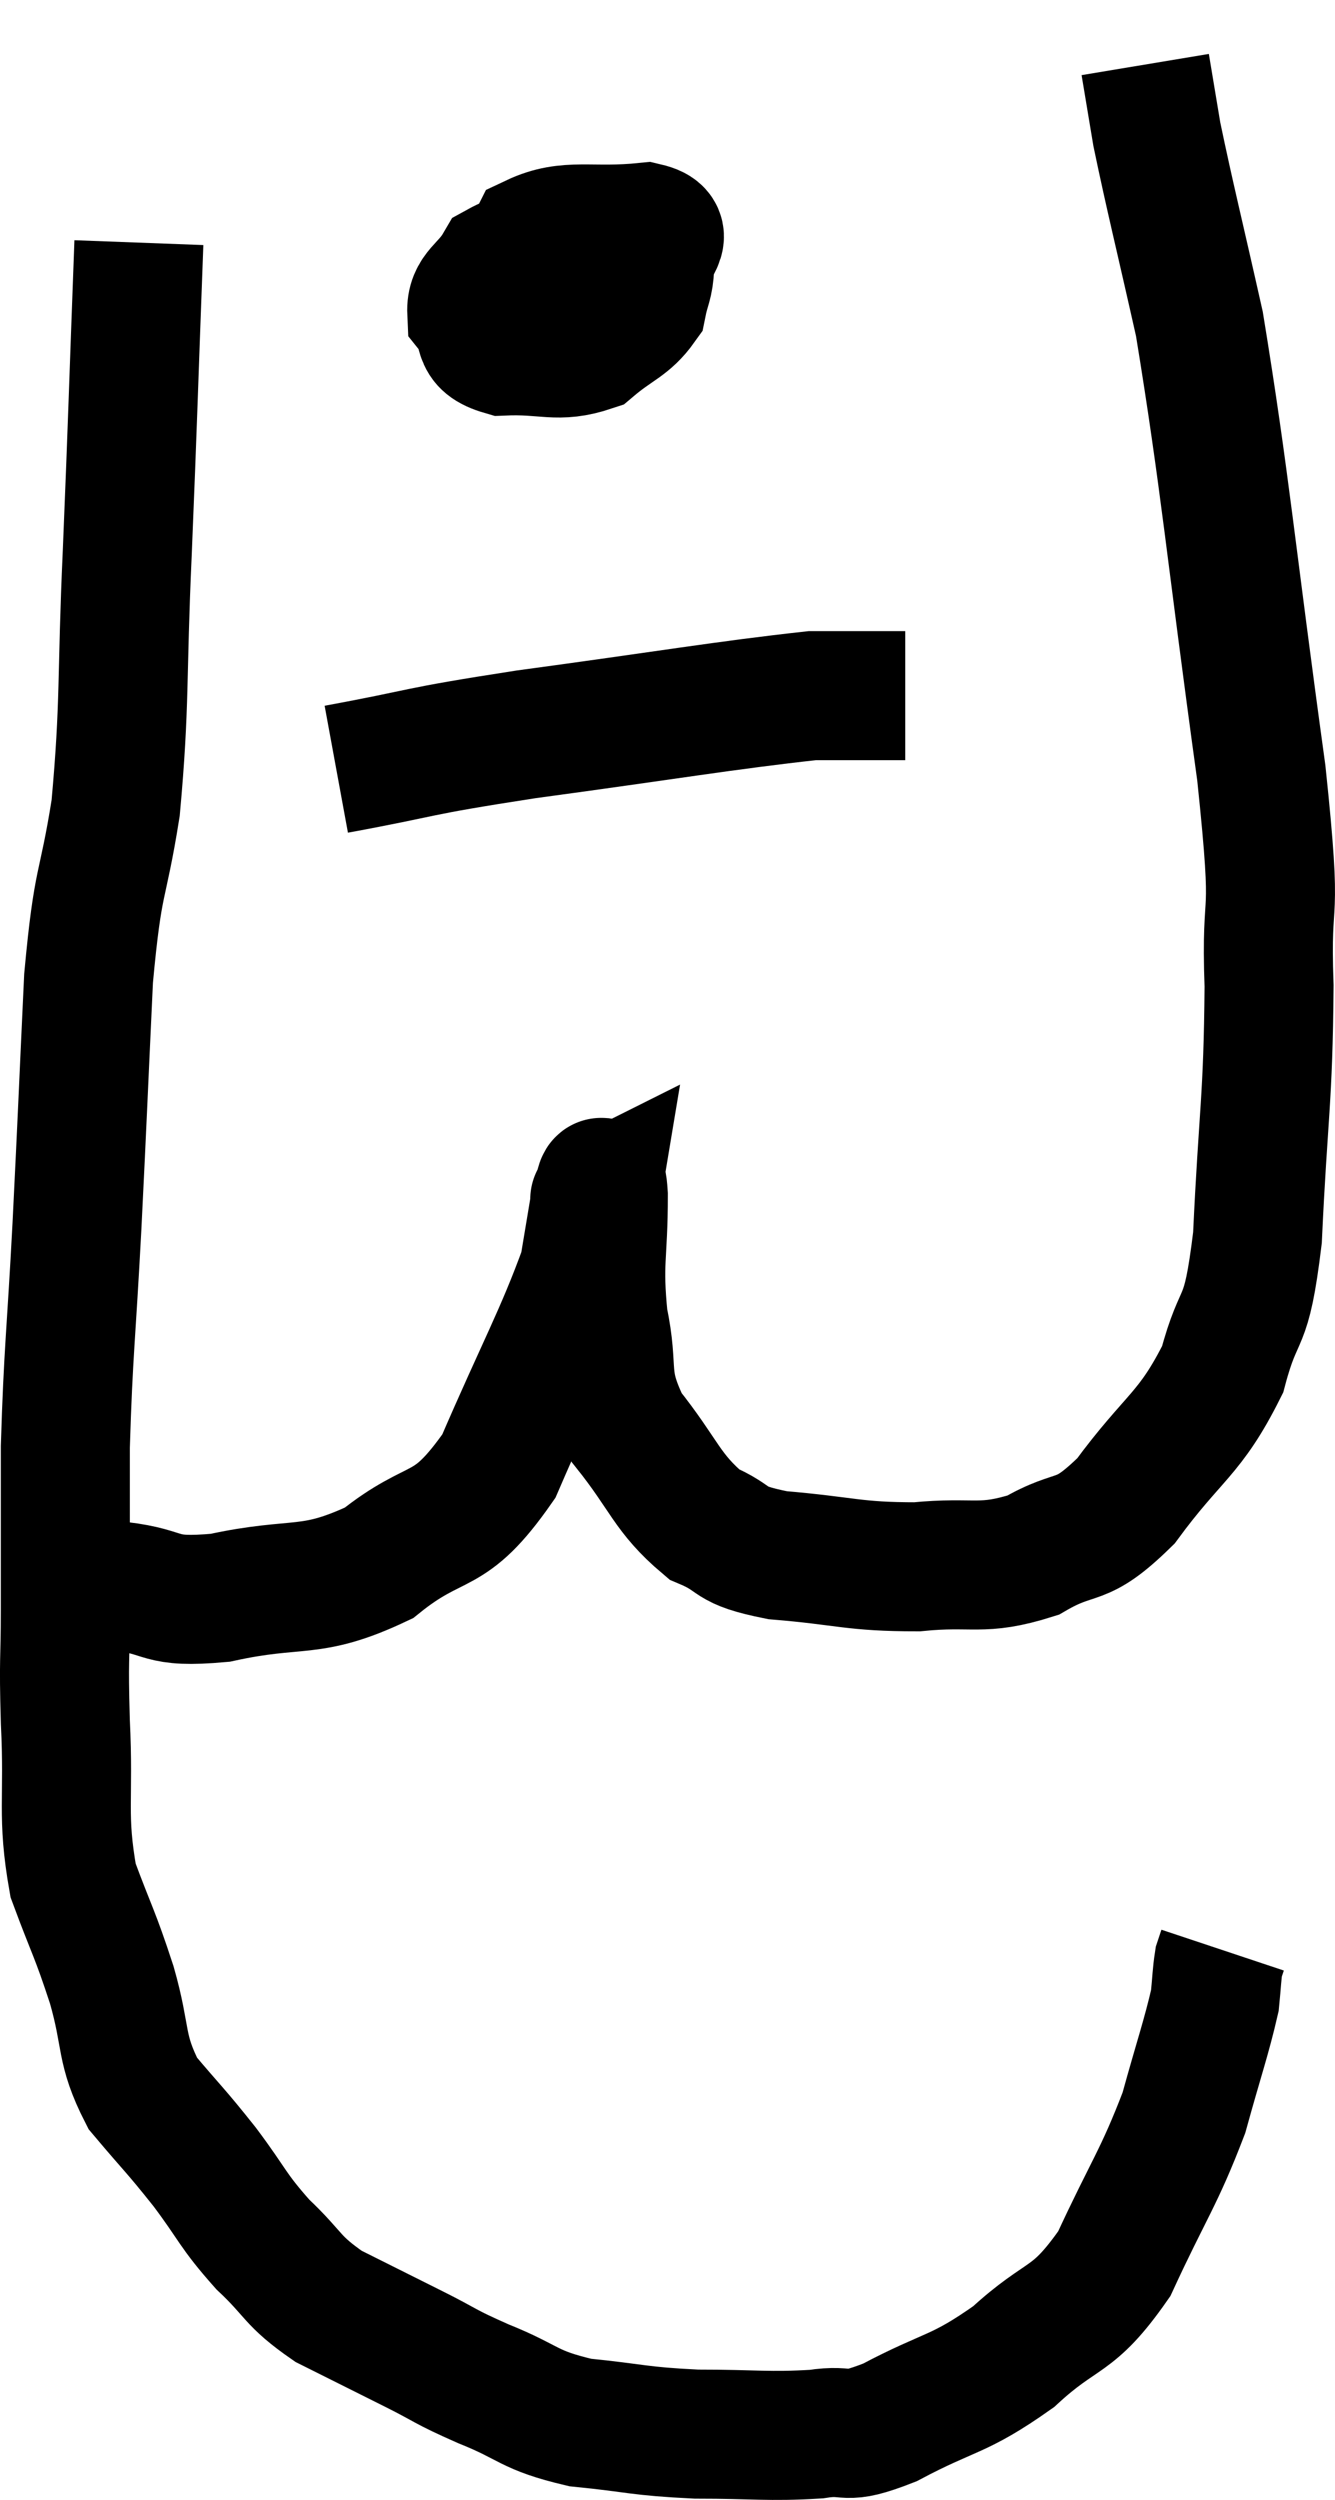 <svg xmlns="http://www.w3.org/2000/svg" viewBox="9.487 4.04 20.695 38.74" width="20.695" height="38.74"><path d="M 11.64 7.8 C 11.55 10.2, 11.55 10.41, 11.46 12.6 C 11.37 14.58, 11.43 14.91, 11.28 16.56 C 11.07 17.88, 11.01 17.58, 10.86 19.2 C 10.77 21.12, 10.77 21.225, 10.68 23.04 C 10.59 24.75, 10.545 24.975, 10.5 26.46 C 10.5 27.72, 10.5 27.915, 10.5 28.98 C 10.5 29.85, 10.47 29.67, 10.5 30.72 C 10.56 31.95, 10.44 32.16, 10.62 33.18 C 10.92 33.99, 10.95 33.975, 11.22 34.8 C 11.46 35.64, 11.34 35.775, 11.7 36.48 C 12.18 37.05, 12.195 37.035, 12.66 37.62 C 13.11 38.22, 13.08 38.28, 13.56 38.82 C 14.07 39.3, 13.995 39.375, 14.58 39.78 C 15.24 40.11, 15.3 40.14, 15.9 40.44 C 16.44 40.71, 16.335 40.695, 16.98 40.98 C 17.73 41.28, 17.655 41.385, 18.48 41.58 C 19.38 41.67, 19.365 41.715, 20.28 41.76 C 21.21 41.76, 21.39 41.805, 22.14 41.76 C 22.71 41.67, 22.515 41.88, 23.28 41.58 C 24.24 41.07, 24.33 41.175, 25.2 40.56 C 25.98 39.84, 26.1 40.065, 26.76 39.12 C 27.3 37.95, 27.45 37.8, 27.84 36.78 C 28.08 35.91, 28.185 35.625, 28.32 35.04 C 28.35 34.74, 28.35 34.635, 28.38 34.44 C 28.41 34.35, 28.425 34.305, 28.44 34.26 C 28.44 34.26, 28.44 34.26, 28.44 34.26 L 28.44 34.26" fill="none" stroke="black" stroke-width="2"></path><path d="M 10.5 28.32 C 10.92 28.47, 10.74 28.5, 11.34 28.62 C 12.12 28.71, 11.895 28.89, 12.9 28.8 C 14.13 28.53, 14.28 28.77, 15.36 28.26 C 16.29 27.51, 16.425 27.9, 17.22 26.76 C 17.88 25.23, 18.165 24.735, 18.54 23.7 C 18.63 23.16, 18.675 22.89, 18.72 22.62 C 18.72 22.62, 18.69 22.635, 18.72 22.62 C 18.78 22.59, 18.81 22.095, 18.84 22.56 C 18.84 23.52, 18.75 23.58, 18.84 24.48 C 19.02 25.32, 18.81 25.365, 19.2 26.16 C 19.8 26.91, 19.815 27.165, 20.4 27.66 C 20.97 27.9, 20.715 27.975, 21.54 28.14 C 22.62 28.23, 22.71 28.32, 23.7 28.32 C 24.6 28.23, 24.69 28.395, 25.5 28.14 C 26.22 27.72, 26.205 28.02, 26.94 27.3 C 27.69 26.28, 27.93 26.28, 28.44 25.26 C 28.71 24.24, 28.8 24.705, 28.98 23.22 C 29.07 21.27, 29.145 21.12, 29.16 19.32 C 29.1 17.67, 29.31 18.585, 29.04 16.02 C 28.56 12.54, 28.485 11.535, 28.08 9.06 C 27.75 7.59, 27.63 7.125, 27.42 6.12 C 27.33 5.58, 27.285 5.31, 27.24 5.04 C 27.24 5.04, 27.24 5.04, 27.24 5.04 L 27.24 5.04" fill="none" stroke="black" stroke-width="2"></path><path d="M 18.54 7.92 C 17.88 8.04, 17.655 7.92, 17.22 8.16 C 17.01 8.52, 16.785 8.55, 16.8 8.88 C 17.04 9.18, 16.815 9.345, 17.28 9.48 C 17.97 9.45, 18.12 9.6, 18.66 9.42 C 19.05 9.09, 19.215 9.075, 19.44 8.76 C 19.5 8.46, 19.545 8.46, 19.56 8.16 C 19.53 7.86, 19.95 7.665, 19.5 7.56 C 18.63 7.65, 18.3 7.485, 17.76 7.74 C 17.55 8.16, 17.28 8.235, 17.34 8.58 C 17.67 8.85, 17.715 8.97, 18 9.12 C 18.24 9.15, 18.285 9.315, 18.48 9.18 C 18.63 8.88, 18.795 8.805, 18.78 8.58 L 18.42 8.28" fill="none" stroke="black" stroke-width="2"></path><path d="M 14.7 15.96 C 16.17 15.69, 15.795 15.705, 17.64 15.42 C 19.86 15.12, 20.715 14.97, 22.08 14.82 C 22.59 14.82, 22.74 14.82, 23.1 14.82 C 23.31 14.82, 23.415 14.82, 23.52 14.82 L 23.52 14.82" fill="none" stroke="black" stroke-width="2"></path></svg>